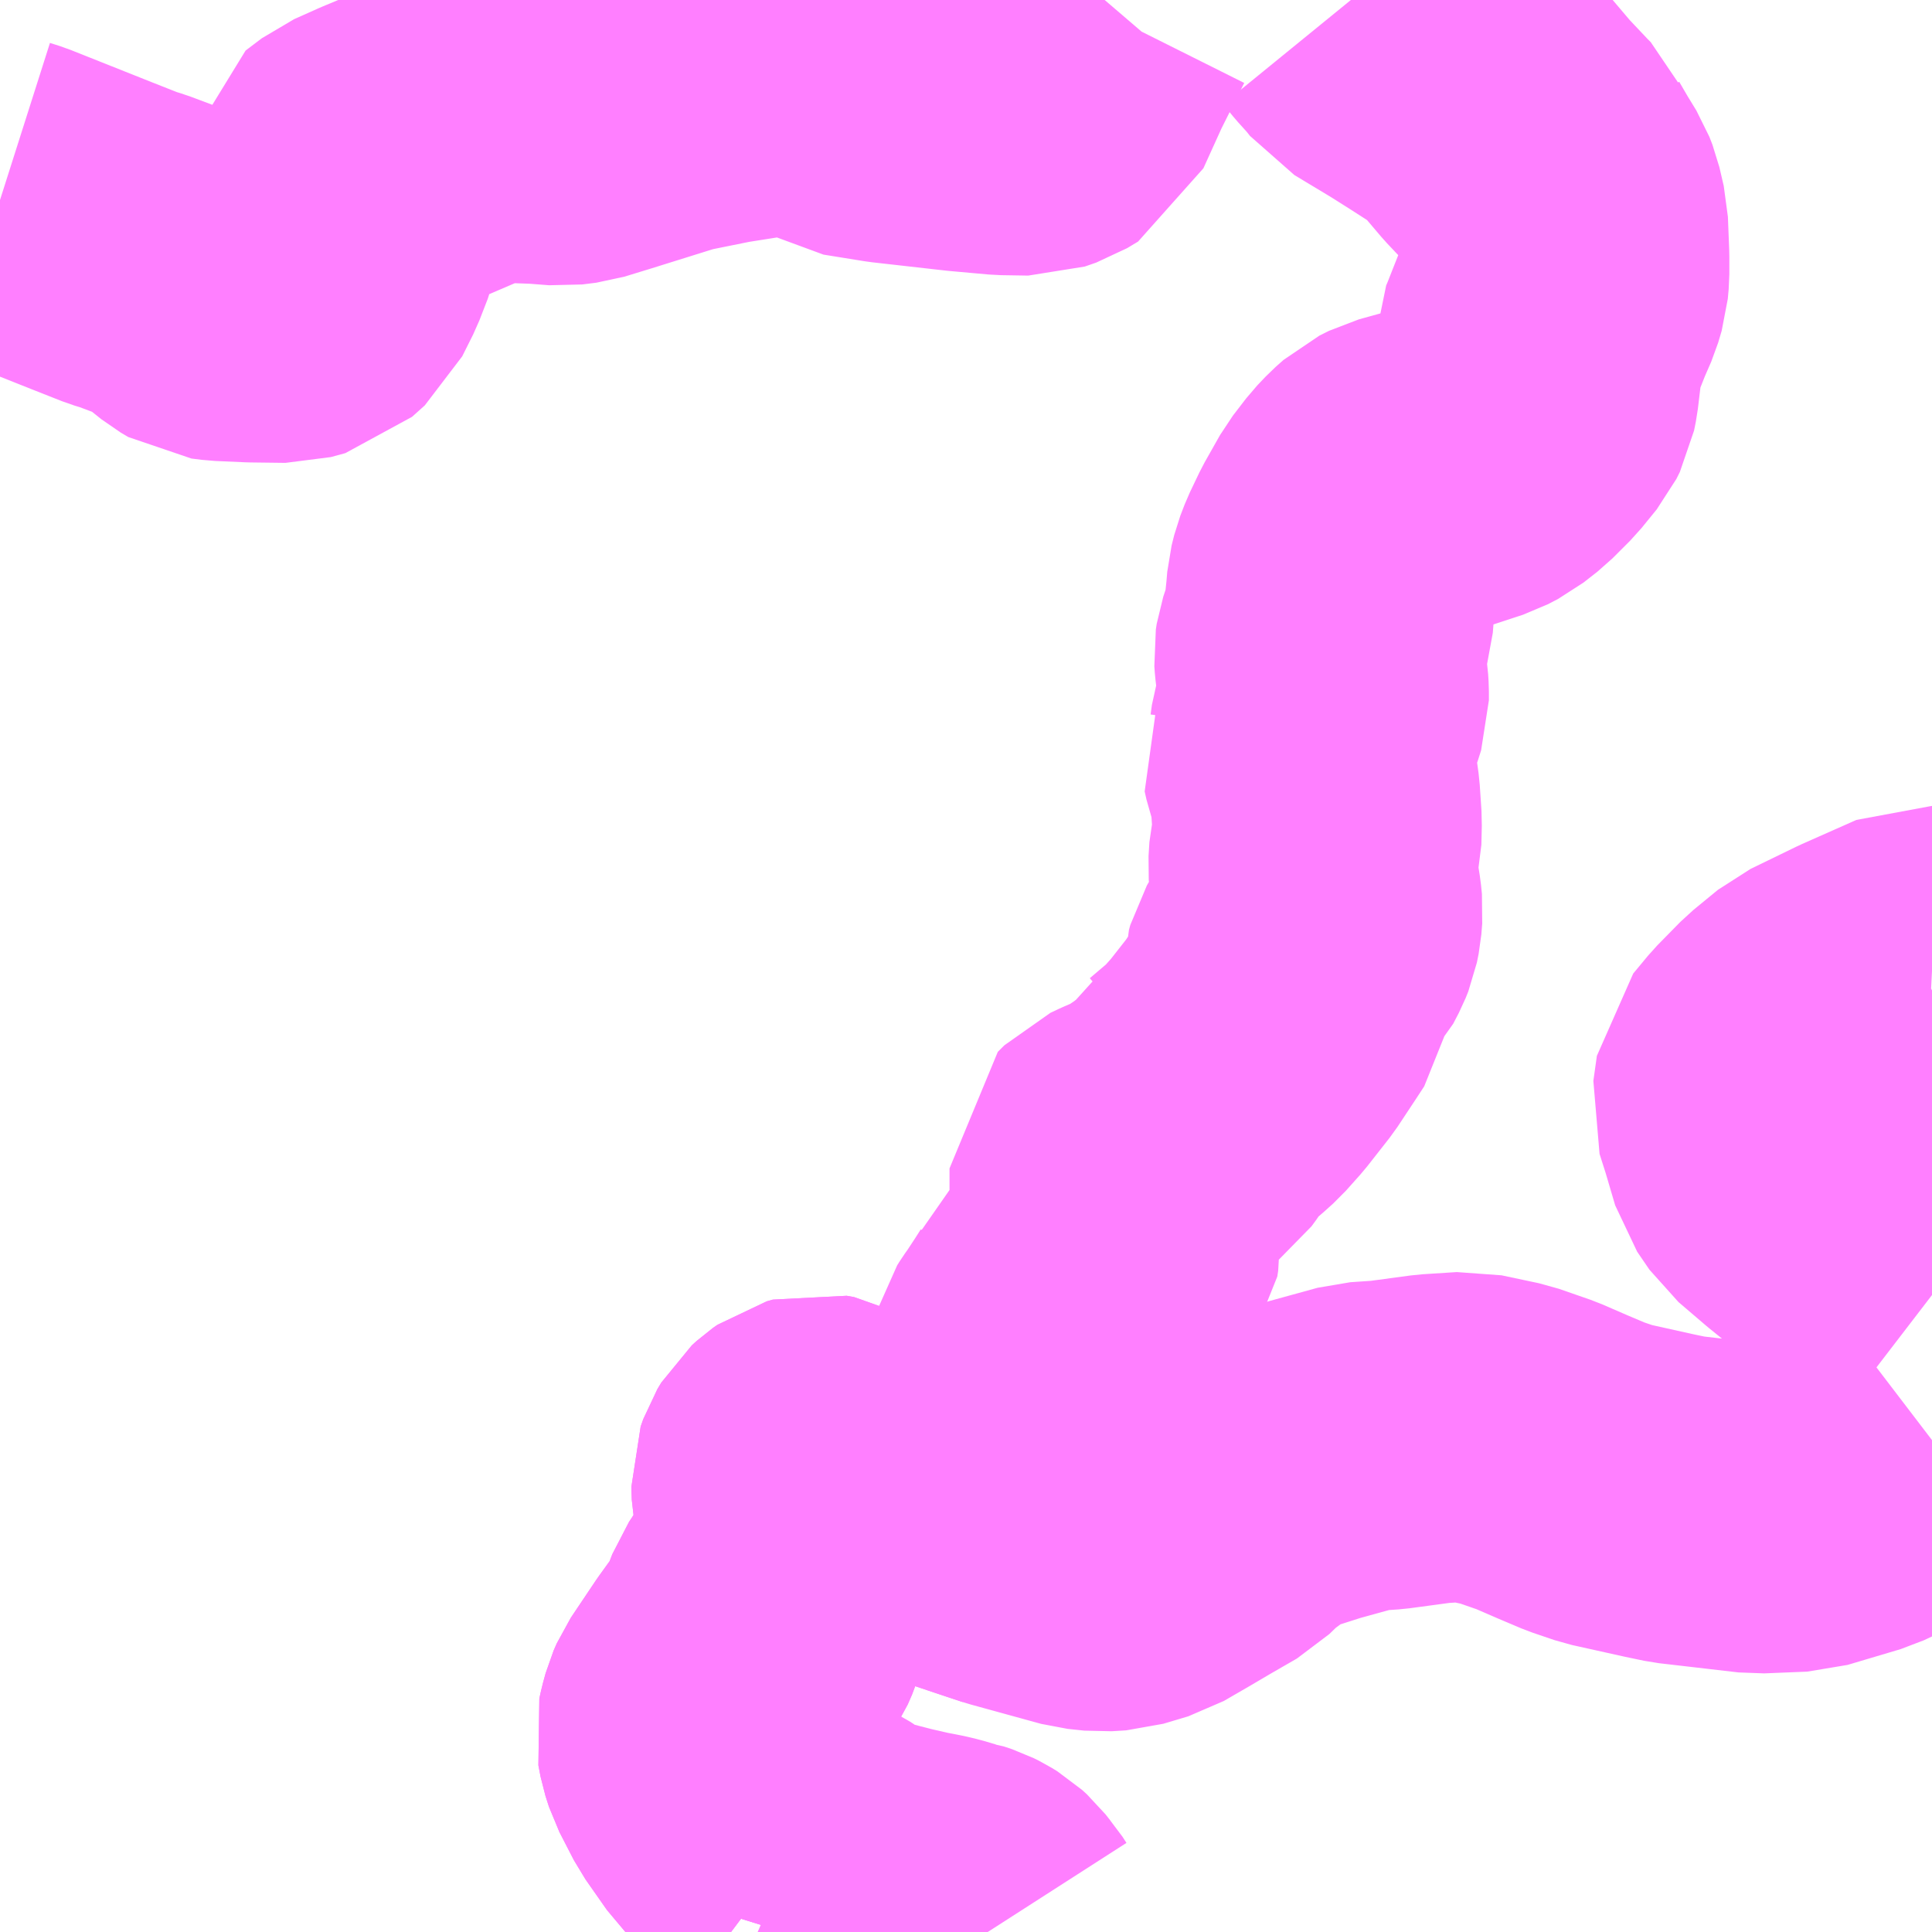 <?xml version="1.0" encoding="UTF-8"?>
<svg  xmlns="http://www.w3.org/2000/svg" xmlns:xlink="http://www.w3.org/1999/xlink" xmlns:go="http://purl.org/svgmap/profile" property="N07_001,N07_002,N07_003,N07_004,N07_005,N07_006,N07_007" viewBox="13420.898 -3506.836 4.395 4.395" go:dataArea="13420.8984375 -3506.8359375 4.39453125 4.39453125" >
<globalCoordinateSystem srsName="http://purl.org/crs/84" transform="matrix(100.0,0.0,0.0,-100.0,0.0,0.0)" />
<defs>
 <g id="p0" >
  <circle cx="0.0" cy="0.0" r="3" stroke="green" stroke-width="0.75" vector-effect="non-scaling-stroke" />
 </g>
</defs>
<g fill="none" fill-rule="evenodd" stroke="#FF00FF" stroke-width="0.75" opacity="0.5" vector-effect="non-scaling-stroke" stroke-linejoin="bevel" >
<path content="2,美作市,大原駅～湯郷温泉～勝間田駅,6.0,4.0,4.0," xlink:title="2" d="M13422.681,-3502.441L13422.709,-3502.531L13422.719,-3502.578L13422.718,-3502.601L13422.713,-3502.62L13422.705,-3502.633L13422.693,-3502.642L13422.681,-3502.65L13422.645,-3502.671L13422.613,-3502.688L13422.592,-3502.7L13422.586,-3502.706L13422.537,-3502.776L13422.504,-3502.84L13422.496,-3502.865L13422.491,-3502.891L13422.495,-3502.909L13422.501,-3502.931L13422.508,-3502.947L13422.565,-3503.032L13422.609,-3503.093L13422.619,-3503.108L13422.629,-3503.131L13422.636,-3503.153L13422.641,-3503.166L13422.653,-3503.184L13422.677,-3503.224L13422.7,-3503.273L13422.713,-3503.303L13422.722,-3503.325L13422.722,-3503.349L13422.722,-3503.373L13422.717,-3503.401L13422.71,-3503.437L13422.709,-3503.466L13422.715,-3503.483L13422.724,-3503.498L13422.735,-3503.508L13422.745,-3503.515L13422.759,-3503.519L13422.776,-3503.516L13422.785,-3503.511L13422.799,-3503.502L13422.816,-3503.482L13422.842,-3503.452L13422.872,-3503.426L13422.891,-3503.415L13422.911,-3503.408L13422.947,-3503.399L13422.982,-3503.392L13423.012,-3503.385L13423.146,-3503.34L13423.206,-3503.32L13423.366,-3503.276L13423.404,-3503.272L13423.437,-3503.274L13423.494,-3503.291L13423.551,-3503.324L13423.602,-3503.354L13423.661,-3503.388L13423.694,-3503.42L13423.766,-3503.473L13423.811,-3503.491L13423.886,-3503.515L13423.995,-3503.545L13424.054,-3503.549L13424.158,-3503.563L13424.236,-3503.568L13424.321,-3503.55L13424.393,-3503.525L13424.453,-3503.499L13424.505,-3503.477L13424.555,-3503.46L13424.672,-3503.434L13424.715,-3503.425L13424.896,-3503.404L13424.994,-3503.408L13425.115,-3503.444L13425.183,-3503.476L13425.238,-3503.518L13425.293,-3503.56M13425.293,-3503.89L13425.207,-3503.956L13425.022,-3504.106L13424.96,-3504.159L13424.932,-3504.2L13424.909,-3504.278L13424.894,-3504.325L13424.902,-3504.382L13424.936,-3504.423L13424.988,-3504.476L13425.044,-3504.522L13425.149,-3504.573L13425.273,-3504.628L13425.293,-3504.627"/>
<path content="2,美作市,大原駅～真加部～勝間田駅,4.0,2.0,1.0," xlink:title="2" d="M13420.898,-3506.381L13420.92,-3506.374L13421.106,-3506.3L13421.177,-3506.272L13421.2,-3506.265L13421.256,-3506.244L13421.314,-3506.22L13421.338,-3506.195L13421.363,-3506.175L13421.38,-3506.165L13421.404,-3506.162L13421.472,-3506.159L13421.552,-3506.158L13421.585,-3506.167L13421.614,-3506.193L13421.639,-3506.243L13421.658,-3506.292L13421.663,-3506.312L13421.673,-3506.366L13421.683,-3506.422L13421.72,-3506.45L13421.776,-3506.475L13421.848,-3506.505L13421.932,-3506.541L13421.983,-3506.559L13422.042,-3506.568L13422.124,-3506.565L13422.176,-3506.561L13422.208,-3506.565L13422.27,-3506.584L13422.427,-3506.633L13422.536,-3506.655L13422.65,-3506.673L13422.743,-3506.669L13422.785,-3506.655L13422.831,-3506.627L13422.924,-3506.612L13423.092,-3506.593L13423.181,-3506.585L13423.243,-3506.584L13423.269,-3506.593L13423.294,-3506.608L13423.338,-3506.705L13423.346,-3506.721L13423.393,-3506.815L13423.411,-3506.836"/>
<path content="2,美作市,江見地区循環線　作東総合支所～江見吉田,5.0,5.0,5.0," xlink:title="2" d="M13422.681,-3502.441L13422.709,-3502.531L13422.719,-3502.578L13422.718,-3502.601L13422.713,-3502.62L13422.705,-3502.633"/>
<path content="2,美作市,江見地区循環線　作東総合支所～江見吉田,5.0,5.0,5.0," xlink:title="2" d="M13422.705,-3502.633L13422.728,-3502.623L13422.761,-3502.607L13422.77,-3502.601L13422.809,-3502.566L13422.87,-3502.553L13422.879,-3502.551L13422.894,-3502.547L13422.929,-3502.538L13422.977,-3502.527L13422.998,-3502.523L13423.013,-3502.52L13423.03,-3502.516L13423.057,-3502.508L13423.064,-3502.507L13423.082,-3502.501L13423.094,-3502.495L13423.107,-3502.487L13423.118,-3502.477L13423.129,-3502.463L13423.136,-3502.455L13423.145,-3502.441"/>
<path content="2,美作市,江見地区循環線　作東総合支所～江見吉田,5.0,5.0,5.0," xlink:title="2" d="M13422.705,-3502.633L13422.693,-3502.642L13422.681,-3502.65L13422.645,-3502.671L13422.613,-3502.688L13422.592,-3502.7"/>
<path content="3,美作市,粟井線　江見～小野（作東バス）,4.0,4.0,0.0," xlink:title="3" d="M13423.971,-3506.836L13423.993,-3506.809L13424.021,-3506.778L13424.036,-3506.759L13424.124,-3506.706L13424.173,-3506.675L13424.215,-3506.648L13424.239,-3506.635L13424.247,-3506.628L13424.281,-3506.593L13424.326,-3506.54L13424.377,-3506.486L13424.388,-3506.475L13424.394,-3506.461L13424.415,-3506.425L13424.437,-3506.389L13424.444,-3506.371L13424.454,-3506.328L13424.457,-3506.252L13424.457,-3506.212L13424.455,-3506.19L13424.447,-3506.163L13424.43,-3506.124L13424.413,-3506.081L13424.402,-3506.053L13424.396,-3506.039L13424.396,-3506.017L13424.388,-3505.95L13424.384,-3505.93L13424.376,-3505.914L13424.341,-3505.871L13424.301,-3505.831L13424.269,-3505.806L13424.246,-3505.794L13424.179,-3505.772L13424.136,-3505.761L13424.089,-3505.748L13424.067,-3505.737L13424.049,-3505.721L13424.03,-3505.701L13424,-3505.662L13423.965,-3505.6L13423.943,-3505.554L13423.933,-3505.528L13423.927,-3505.504L13423.925,-3505.48L13423.922,-3505.451L13423.92,-3505.425L13423.907,-3505.381L13423.9,-3505.36L13423.898,-3505.347L13423.899,-3505.333L13423.901,-3505.316L13423.906,-3505.3L13423.909,-3505.279L13423.91,-3505.263L13423.91,-3505.243L13423.903,-3505.221L13423.894,-3505.195L13423.89,-3505.182L13423.887,-3505.16L13423.882,-3505.148L13423.875,-3505.13L13423.868,-3505.117L13423.872,-3505.099L13423.88,-3505.076L13423.886,-3505.055L13423.89,-3505.026L13423.894,-3504.966L13423.893,-3504.923L13423.887,-3504.897L13423.885,-3504.865L13423.889,-3504.816L13423.894,-3504.785L13423.896,-3504.765L13423.894,-3504.74L13423.89,-3504.72L13423.884,-3504.705L13423.871,-3504.68L13423.838,-3504.645L13423.831,-3504.633L13423.828,-3504.622L13423.828,-3504.606L13423.827,-3504.586L13423.824,-3504.57L13423.807,-3504.544L13423.764,-3504.479L13423.713,-3504.414L13423.68,-3504.377L13423.66,-3504.359L13423.62,-3504.325L13423.61,-3504.319L13423.602,-3504.302L13423.59,-3504.283L13423.579,-3504.268L13423.562,-3504.255L13423.514,-3504.222L13423.467,-3504.202L13423.448,-3504.193L13423.44,-3504.185L13423.433,-3504.178L13423.433,-3504.169L13423.433,-3504.054L13423.435,-3504.002L13423.433,-3503.989L13423.426,-3503.979L13423.414,-3503.966L13423.39,-3503.944L13423.383,-3503.932L13423.37,-3503.916L13423.355,-3503.906L13423.34,-3503.895L13423.325,-3503.883L13423.317,-3503.859L13423.309,-3503.838L13423.295,-3503.816L13423.272,-3503.781L13423.262,-3503.767L13423.257,-3503.759L13423.255,-3503.752L13423.256,-3503.74L13423.263,-3503.72L13423.27,-3503.702L13423.274,-3503.674L13423.275,-3503.595L13423.278,-3503.583L13423.282,-3503.572L13423.286,-3503.546L13423.285,-3503.523L13423.28,-3503.504L13423.269,-3503.465L13423.258,-3503.447L13423.248,-3503.436L13423.241,-3503.42L13423.236,-3503.4L13423.211,-3503.326L13423.206,-3503.32L13423.146,-3503.34L13423.012,-3503.385L13422.982,-3503.392L13422.947,-3503.399L13422.911,-3503.408L13422.891,-3503.415L13422.872,-3503.426L13422.842,-3503.452L13422.816,-3503.482L13422.799,-3503.502L13422.785,-3503.511L13422.776,-3503.516L13422.759,-3503.519L13422.745,-3503.515L13422.735,-3503.508L13422.724,-3503.498L13422.715,-3503.483L13422.709,-3503.466L13422.71,-3503.437L13422.717,-3503.401L13422.722,-3503.373L13422.722,-3503.349L13422.722,-3503.325L13422.713,-3503.303L13422.7,-3503.273L13422.677,-3503.224L13422.653,-3503.184L13422.641,-3503.166L13422.636,-3503.153L13422.629,-3503.131L13422.619,-3503.108L13422.609,-3503.093L13422.565,-3503.032L13422.508,-3502.947L13422.501,-3502.931L13422.495,-3502.909L13422.491,-3502.891L13422.496,-3502.865L13422.504,-3502.84L13422.537,-3502.776L13422.586,-3502.706L13422.592,-3502.7L13422.613,-3502.688L13422.645,-3502.671L13422.681,-3502.65L13422.693,-3502.642L13422.705,-3502.633L13422.713,-3502.62L13422.718,-3502.601L13422.719,-3502.578L13422.709,-3502.531L13422.681,-3502.441"/>
</g>
</svg>
